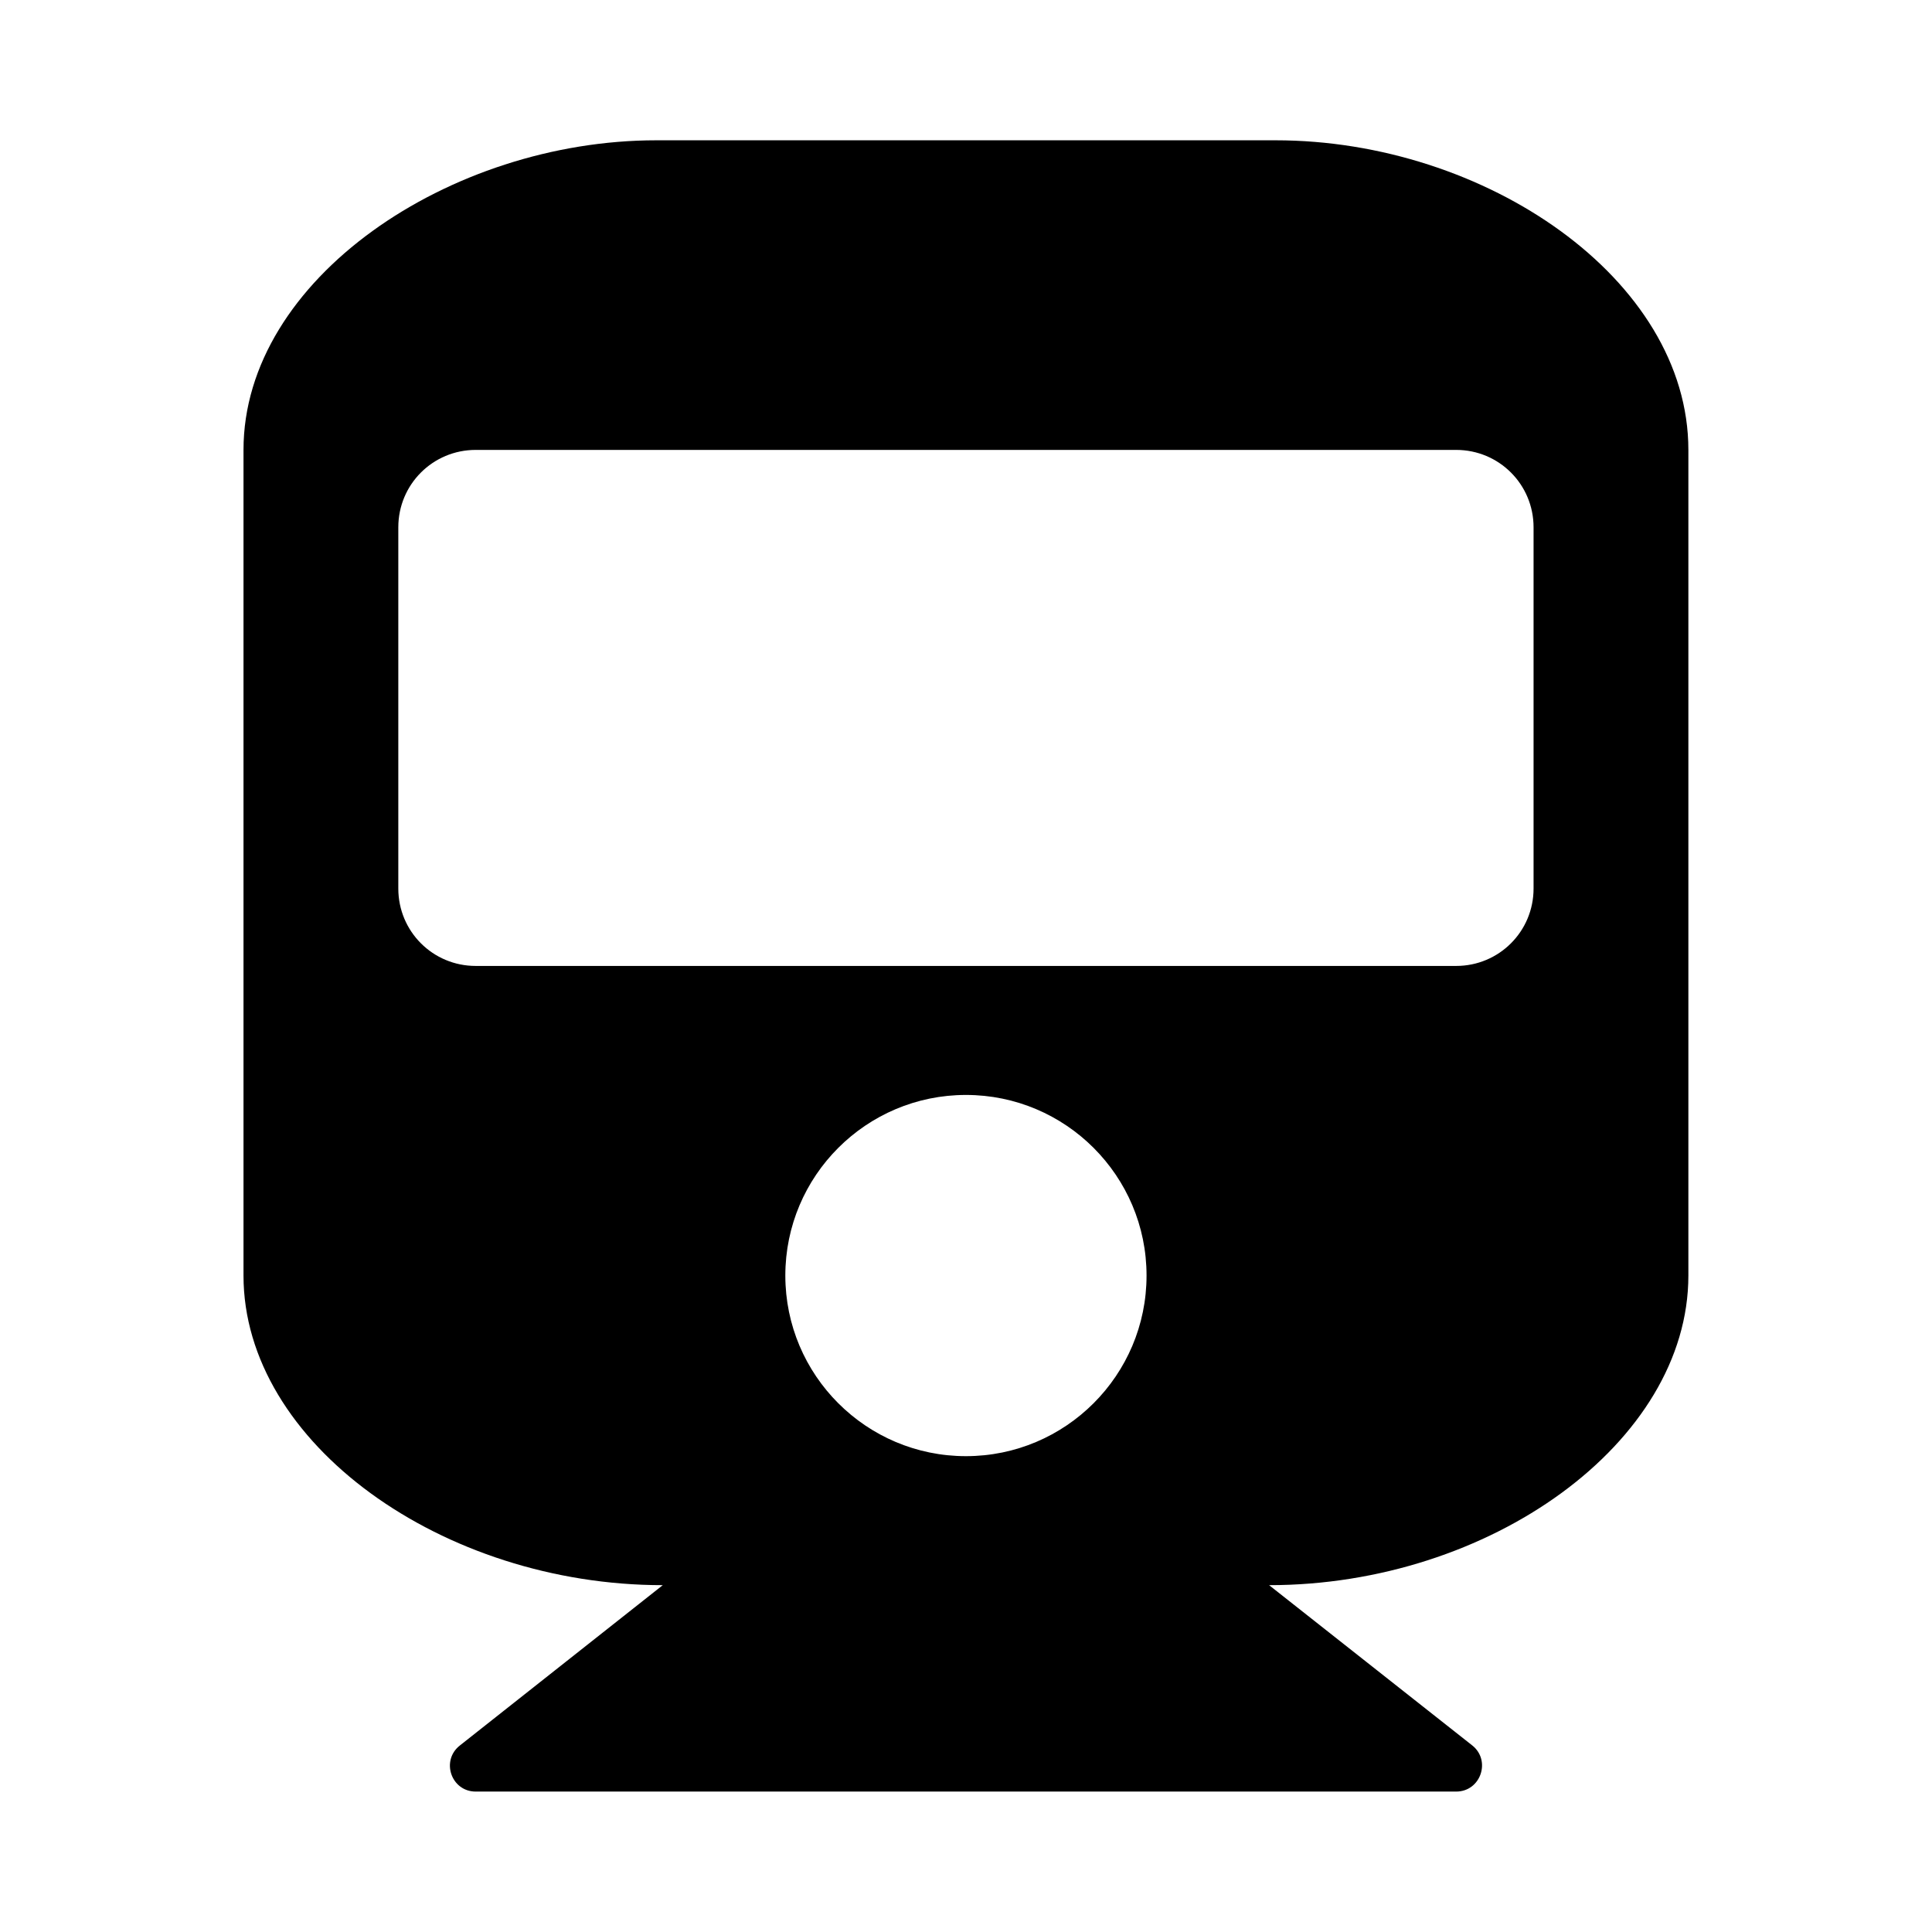<svg xmlns="http://www.w3.org/2000/svg" width="100%" height="100%" viewBox="0 0 599.04 599.04"><path fill="currentColor" d="M523.5 139.5v256c0 51.8-61.6 96-130 96l63 49.7c5.9 4.7 2.6 14.3-5 14.3h-304c-7.6 0-10.9-9.6-4.9-14.3l62.9-49.7c-68.2 0-130-44-130-96v-256c0-53 64-96 128-96h192c65 0 128 43 128 96zM475.5 275.5v-112c0-13.3-10.7-24-24-24h-304c-13.3 0-24 10.7-24 24v112c0 13.3 10.7 24 24 24h304c13.3 0 24-10.7 24-24zM299.5 339.5c-30.9 0-56 25.1-56 56s25.1 56 56 56 56-25.1 56-56-25.1-56-56-56z" /></svg>